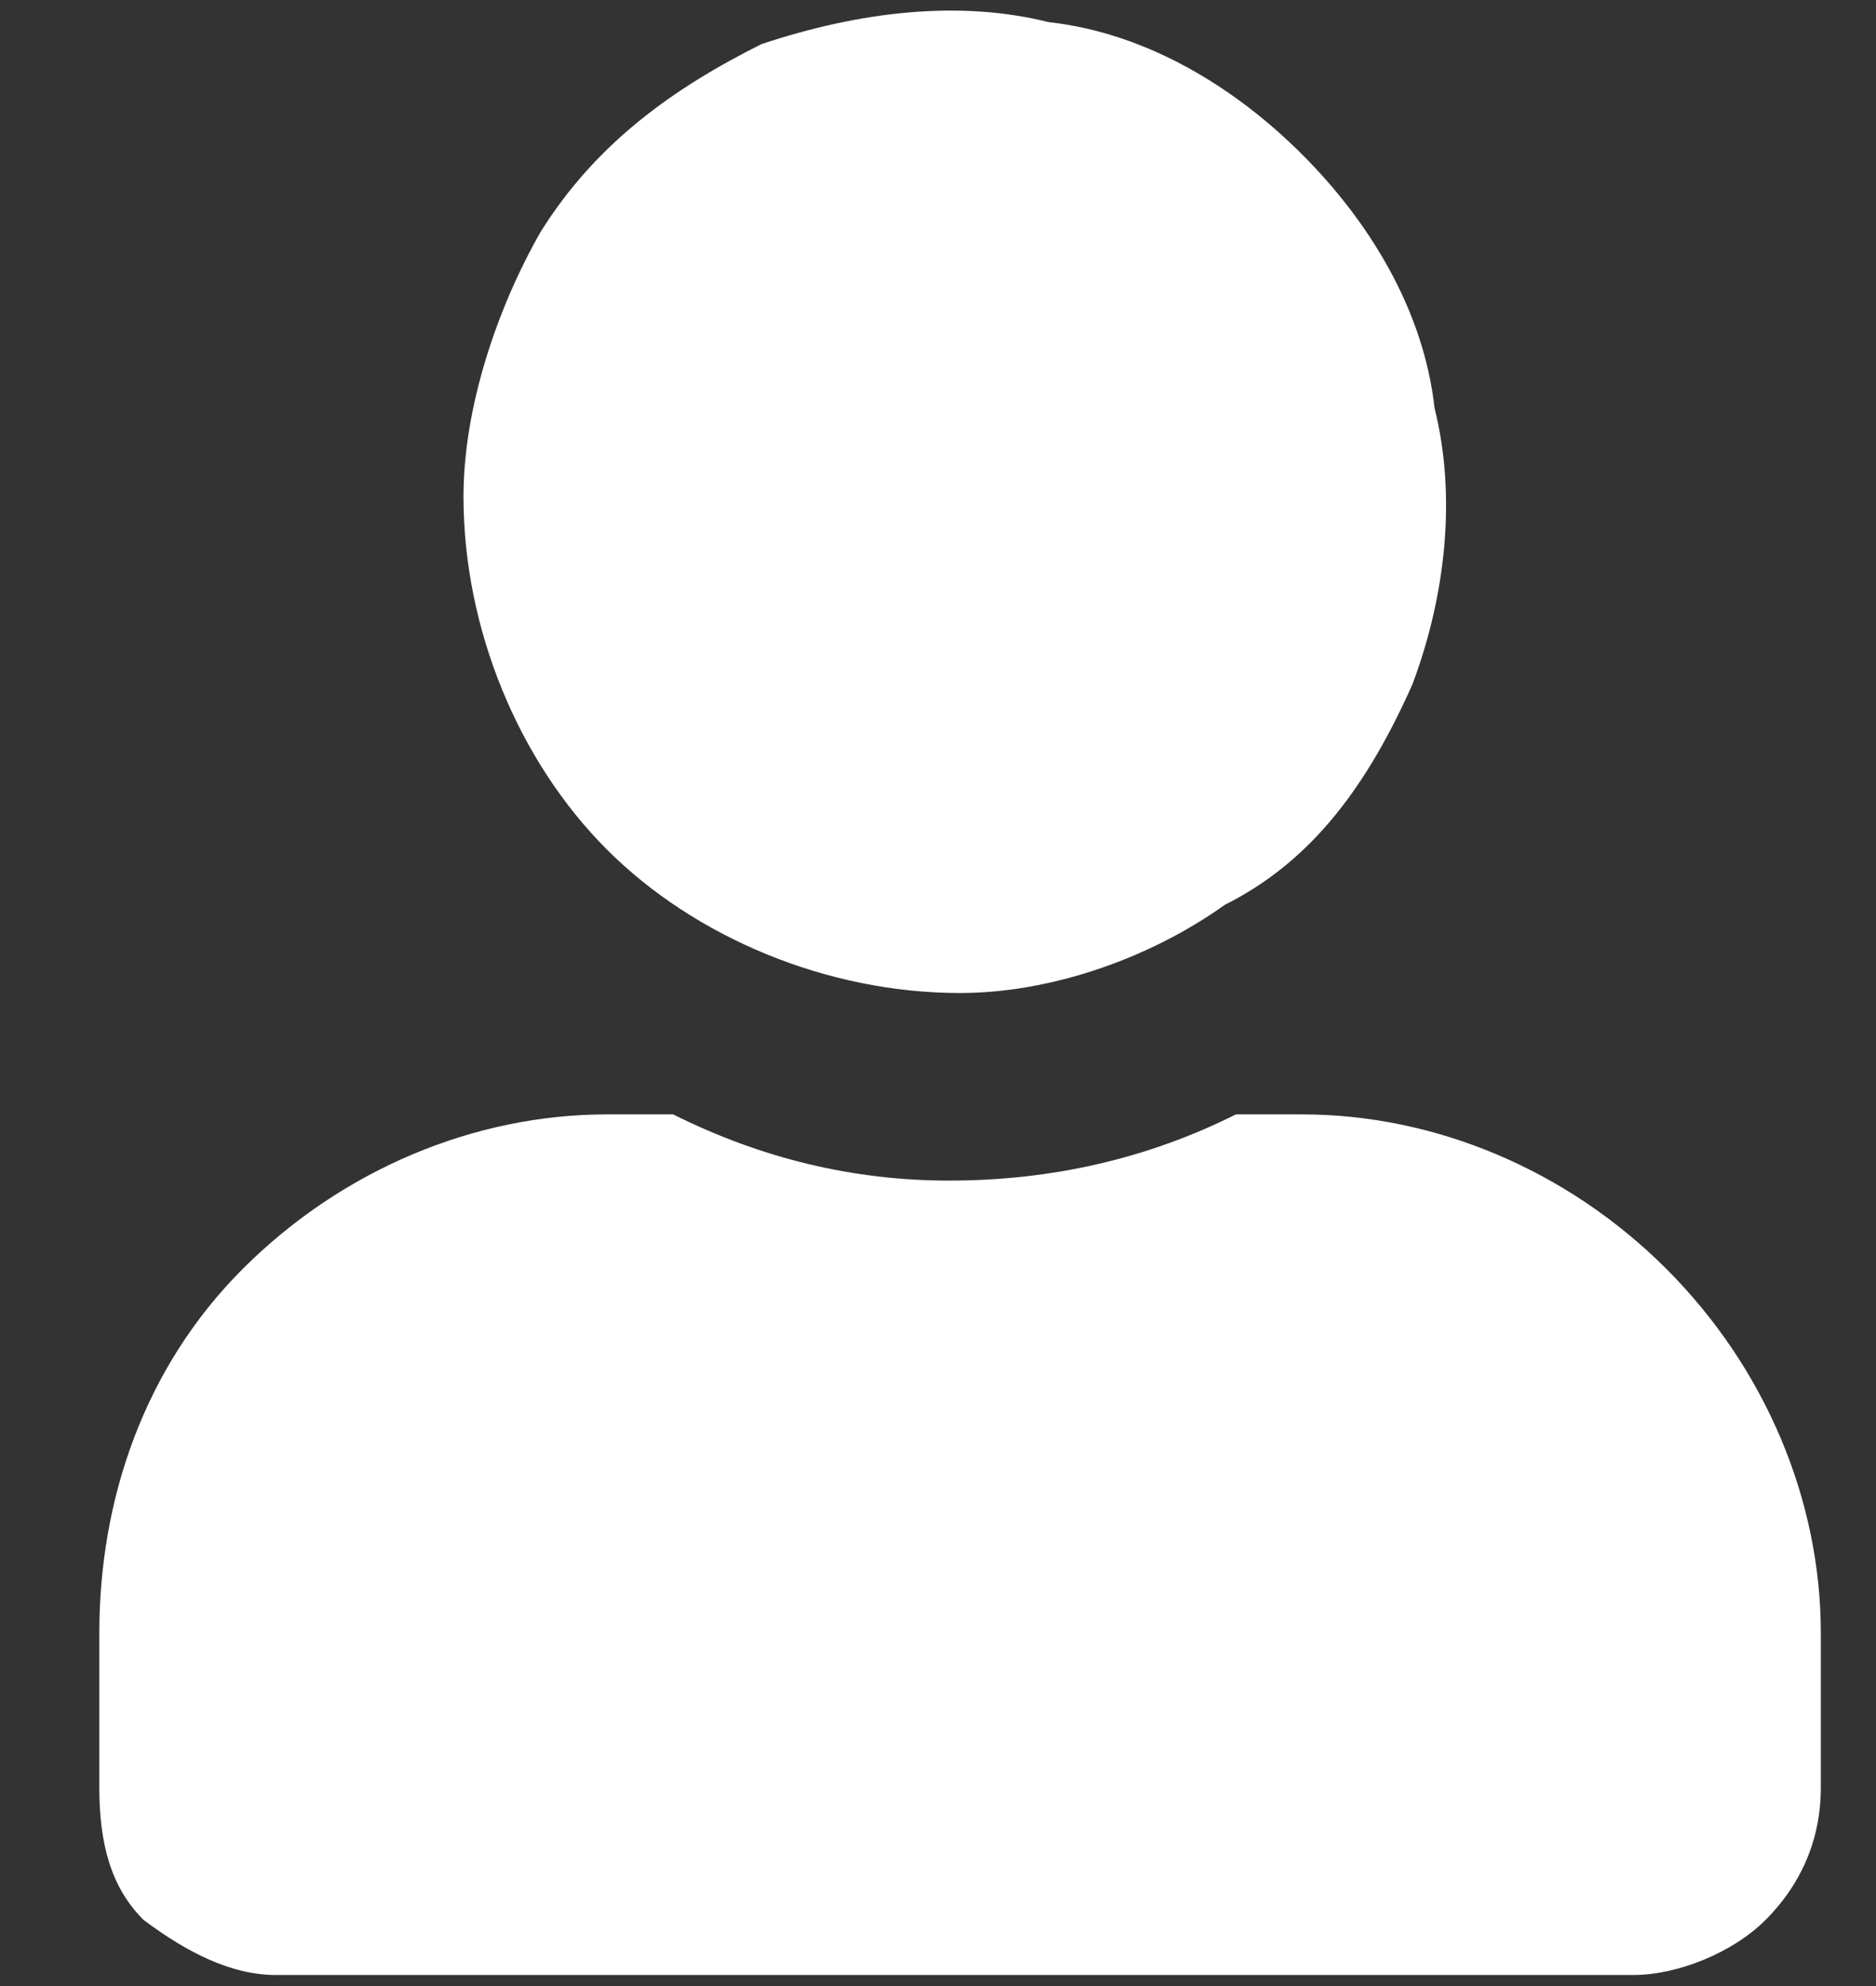 <svg version="1.2" xmlns="http://www.w3.org/2000/svg" viewBox="0 0 17 18" width="17" height="18">
	<rect x="0" y="0" width="17" height="18" fill="#333333" stroke="none"/>
	<title>Icon awesome-user-svg</title>
	<style>
		.s0 { fill: #ffffff } 
	</style>
	<path id="Layer" class="s0" d="m8.7 9c0.8 0 1.7-0.3 2.4-0.8 0.8-0.4 1.3-1.1 1.7-2 0.3-0.8 0.4-1.7 0.2-2.5-0.1-0.9-0.6-1.7-1.2-2.3-0.6-0.6-1.4-1.1-2.3-1.2-0.8-0.2-1.7-0.1-2.6 0.2-0.8 0.4-1.5 0.9-2 1.7-0.4 0.7-0.7 1.6-0.7 2.4 0 1.2 0.5 2.4 1.3 3.2 0.8 0.8 2 1.3 3.2 1.3zm3.1 1.1h-0.6q-1.2 0.6-2.6 0.6-1.3 0-2.5-0.6h-0.6c-1.2 0-2.4 0.5-3.3 1.4-0.9 0.9-1.3 2.1-1.3 3.3v1.4c0 0.5 0.1 0.9 0.4 1.2 0.4 0.3 0.8 0.5 1.2 0.5h12.3c0.4 0 0.9-0.2 1.2-0.5 0.3-0.3 0.5-0.7 0.5-1.2v-1.4c0-1.2-0.5-2.4-1.4-3.3-0.9-0.9-2.1-1.4-3.3-1.4z"/>
</svg>